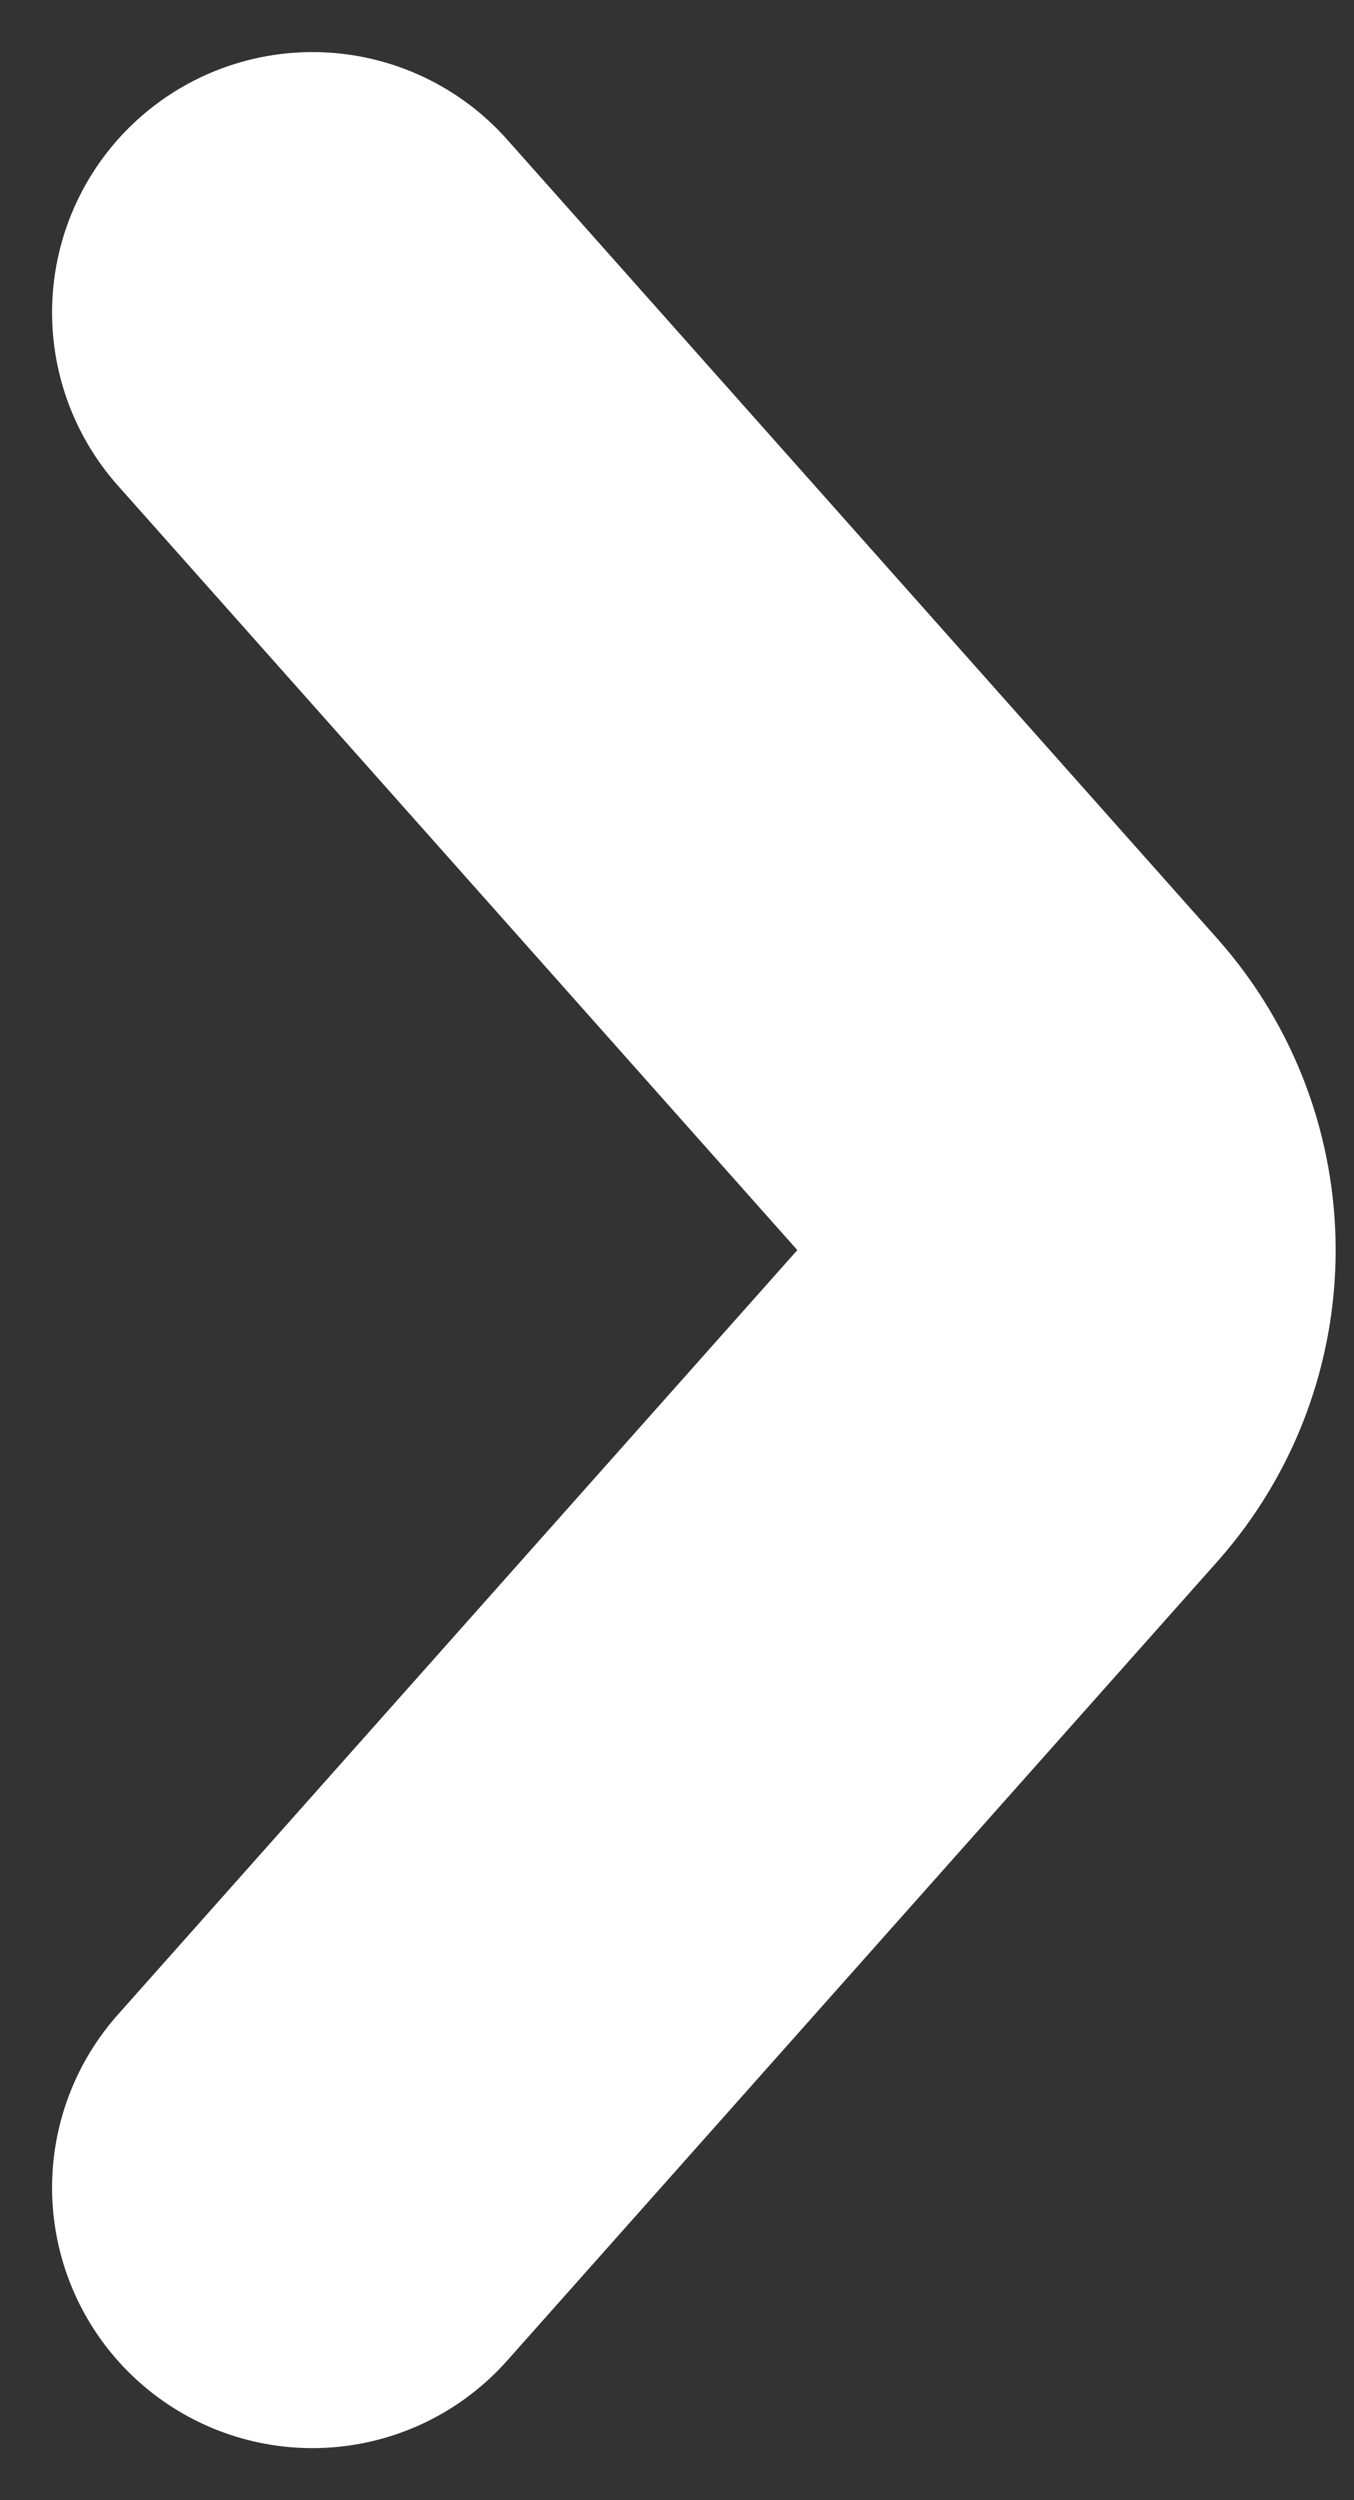 <svg width="13" height="24" viewBox="0 0 13 24" fill="none" xmlns="http://www.w3.org/2000/svg">
<rect x="0" y="0" width="13" height="24" fill="#333333" stroke="none"/>
<path d="M3 21L9.819 13.329C10.492 12.571 10.492 11.429 9.819 10.671L3 3" stroke="white" stroke-width="5" stroke-linecap="round"/>
</svg>
